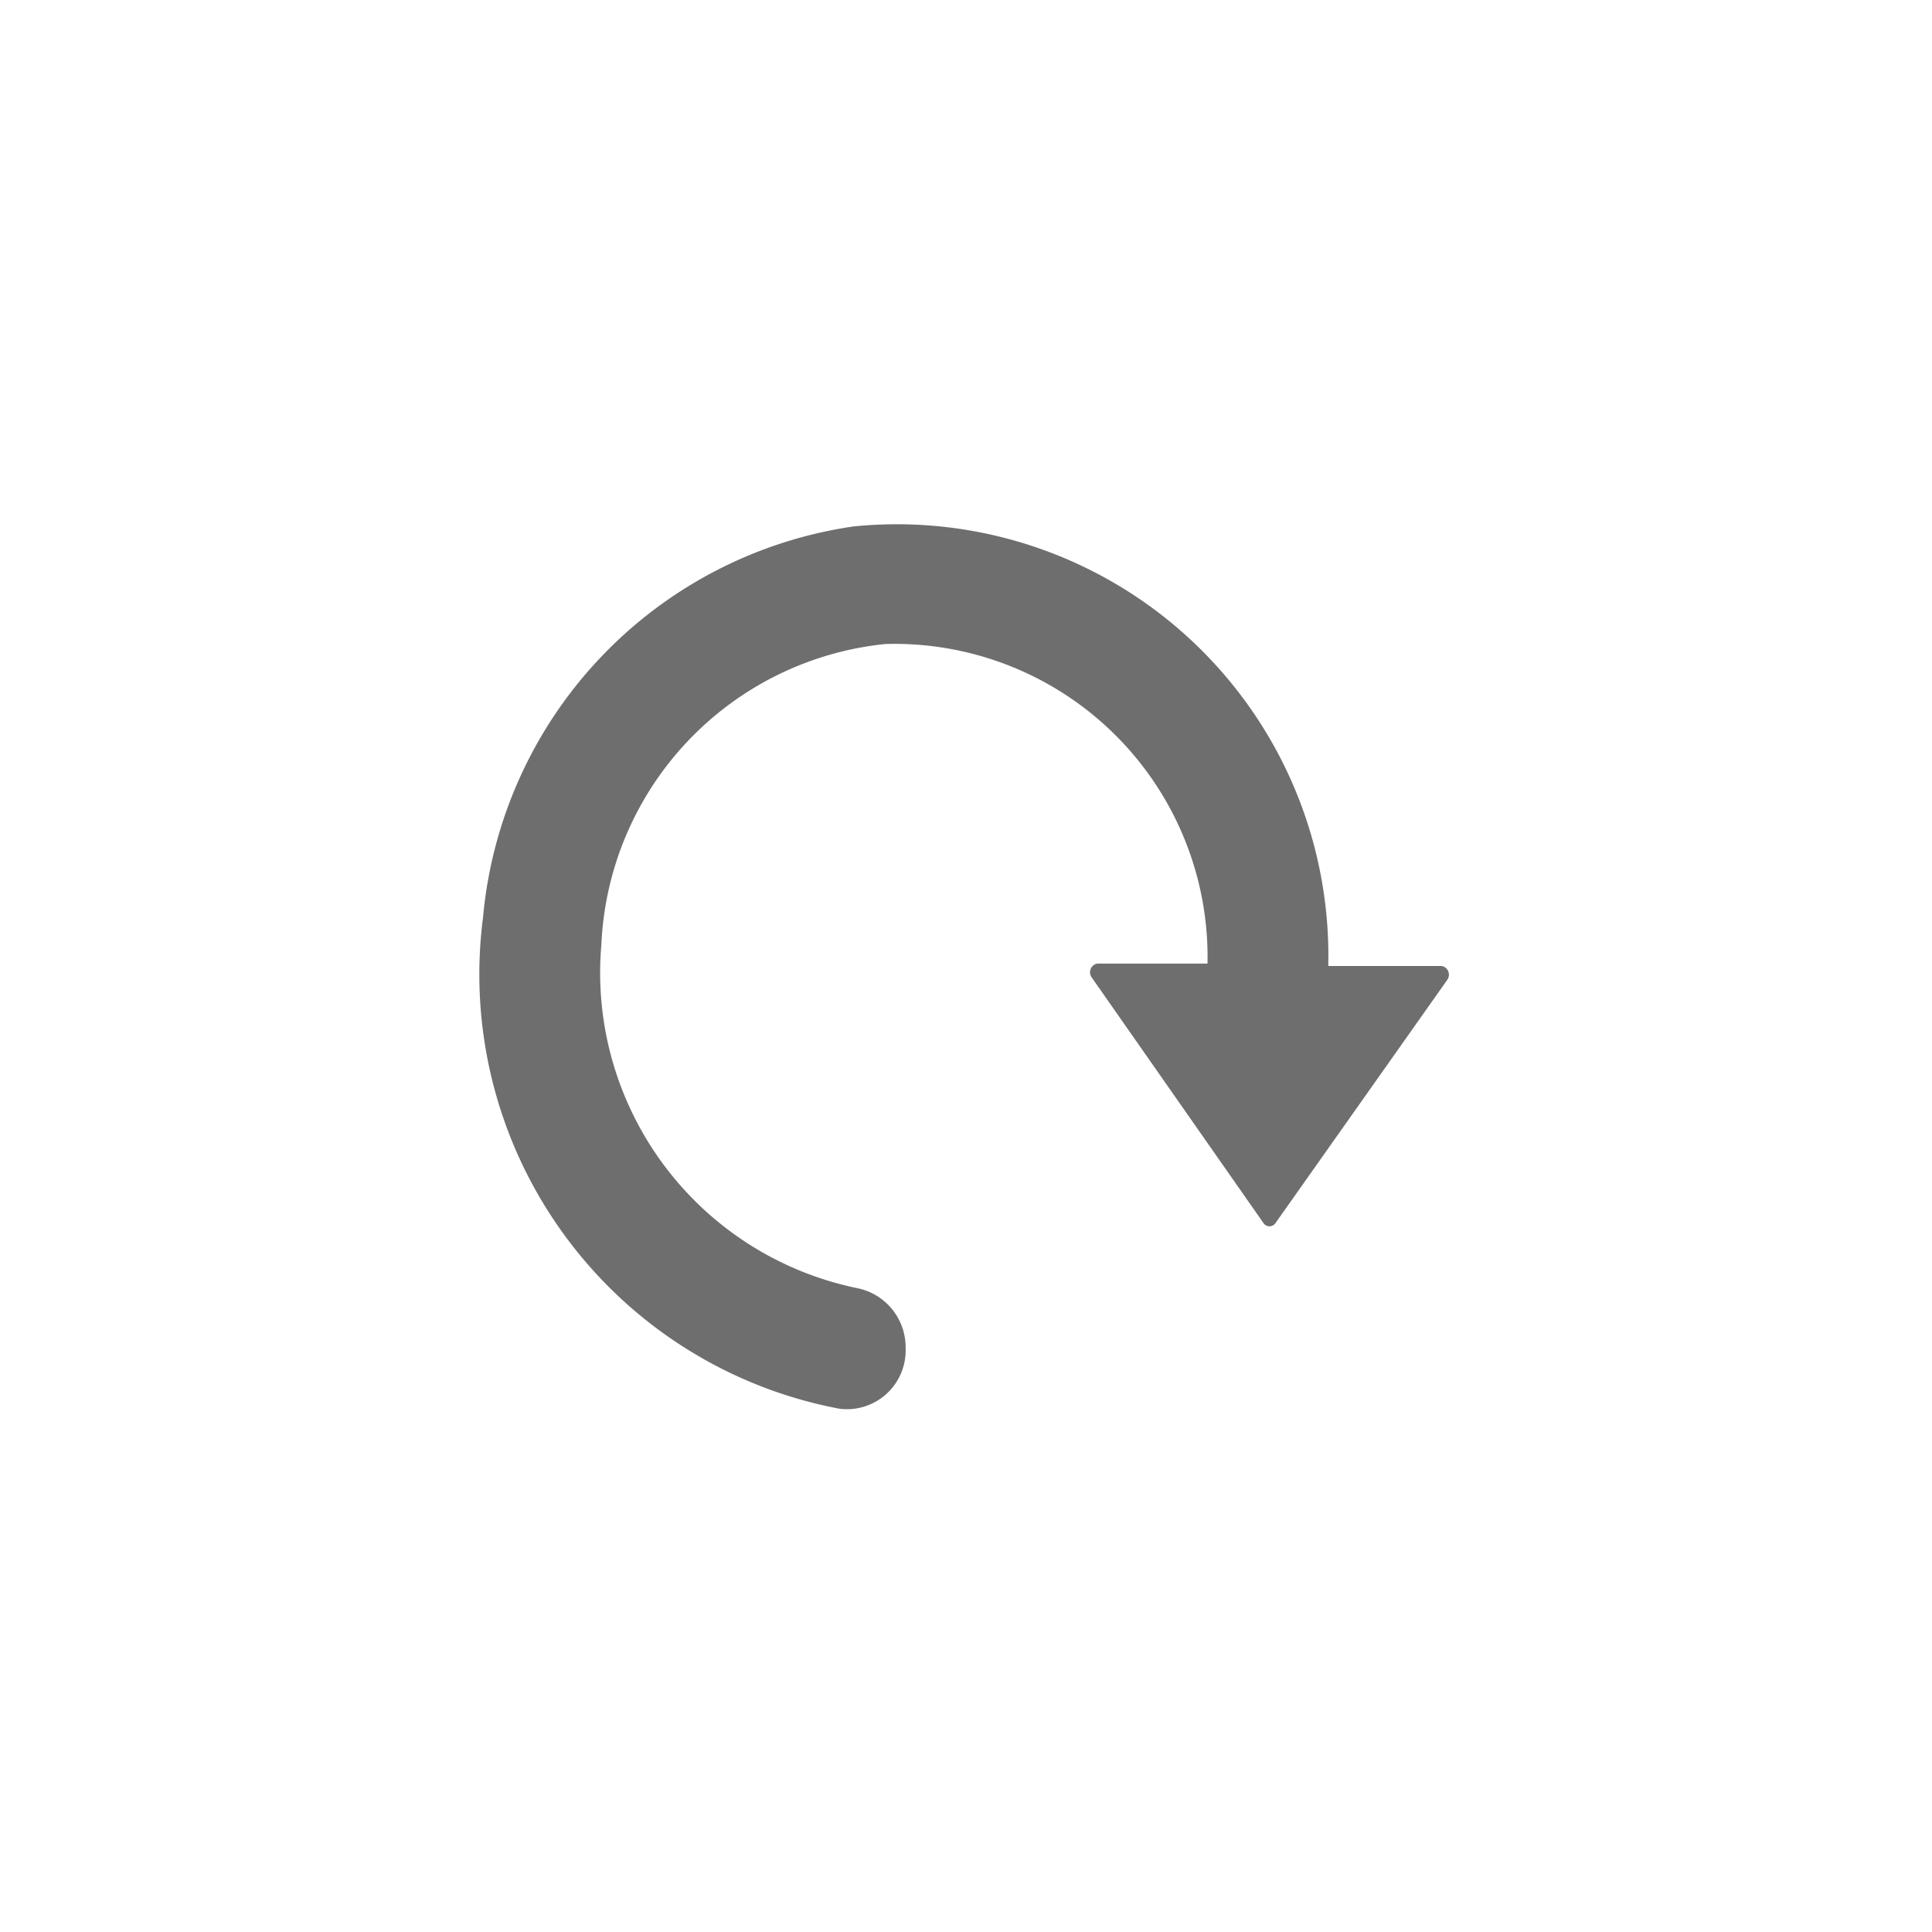 <svg id="Layer_1" data-name="Layer 1" xmlns="http://www.w3.org/2000/svg" viewBox="0 0 24 24"><defs><style>.cls-1{fill:#6f6e6f;}</style></defs><title>Trends_Icons</title><path class="cls-1" d="M6,11.4a5.4,5.4,0,0,1,4.6-4.86A5.36,5.36,0,0,1,16.5,12h1.41a.11.11,0,0,1,.07.17L15.84,15.2a.09.09,0,0,1-.14,0l-2.14-3.06a.11.11,0,0,1,.07-.17H15A3.89,3.89,0,0,0,11,8a3.93,3.93,0,0,0-3.53,3.74A4,4,0,0,0,10.64,16a.75.75,0,0,1,.61.75.73.73,0,0,1-.82.75A5.49,5.49,0,0,1,6,11.4Z"/></svg>